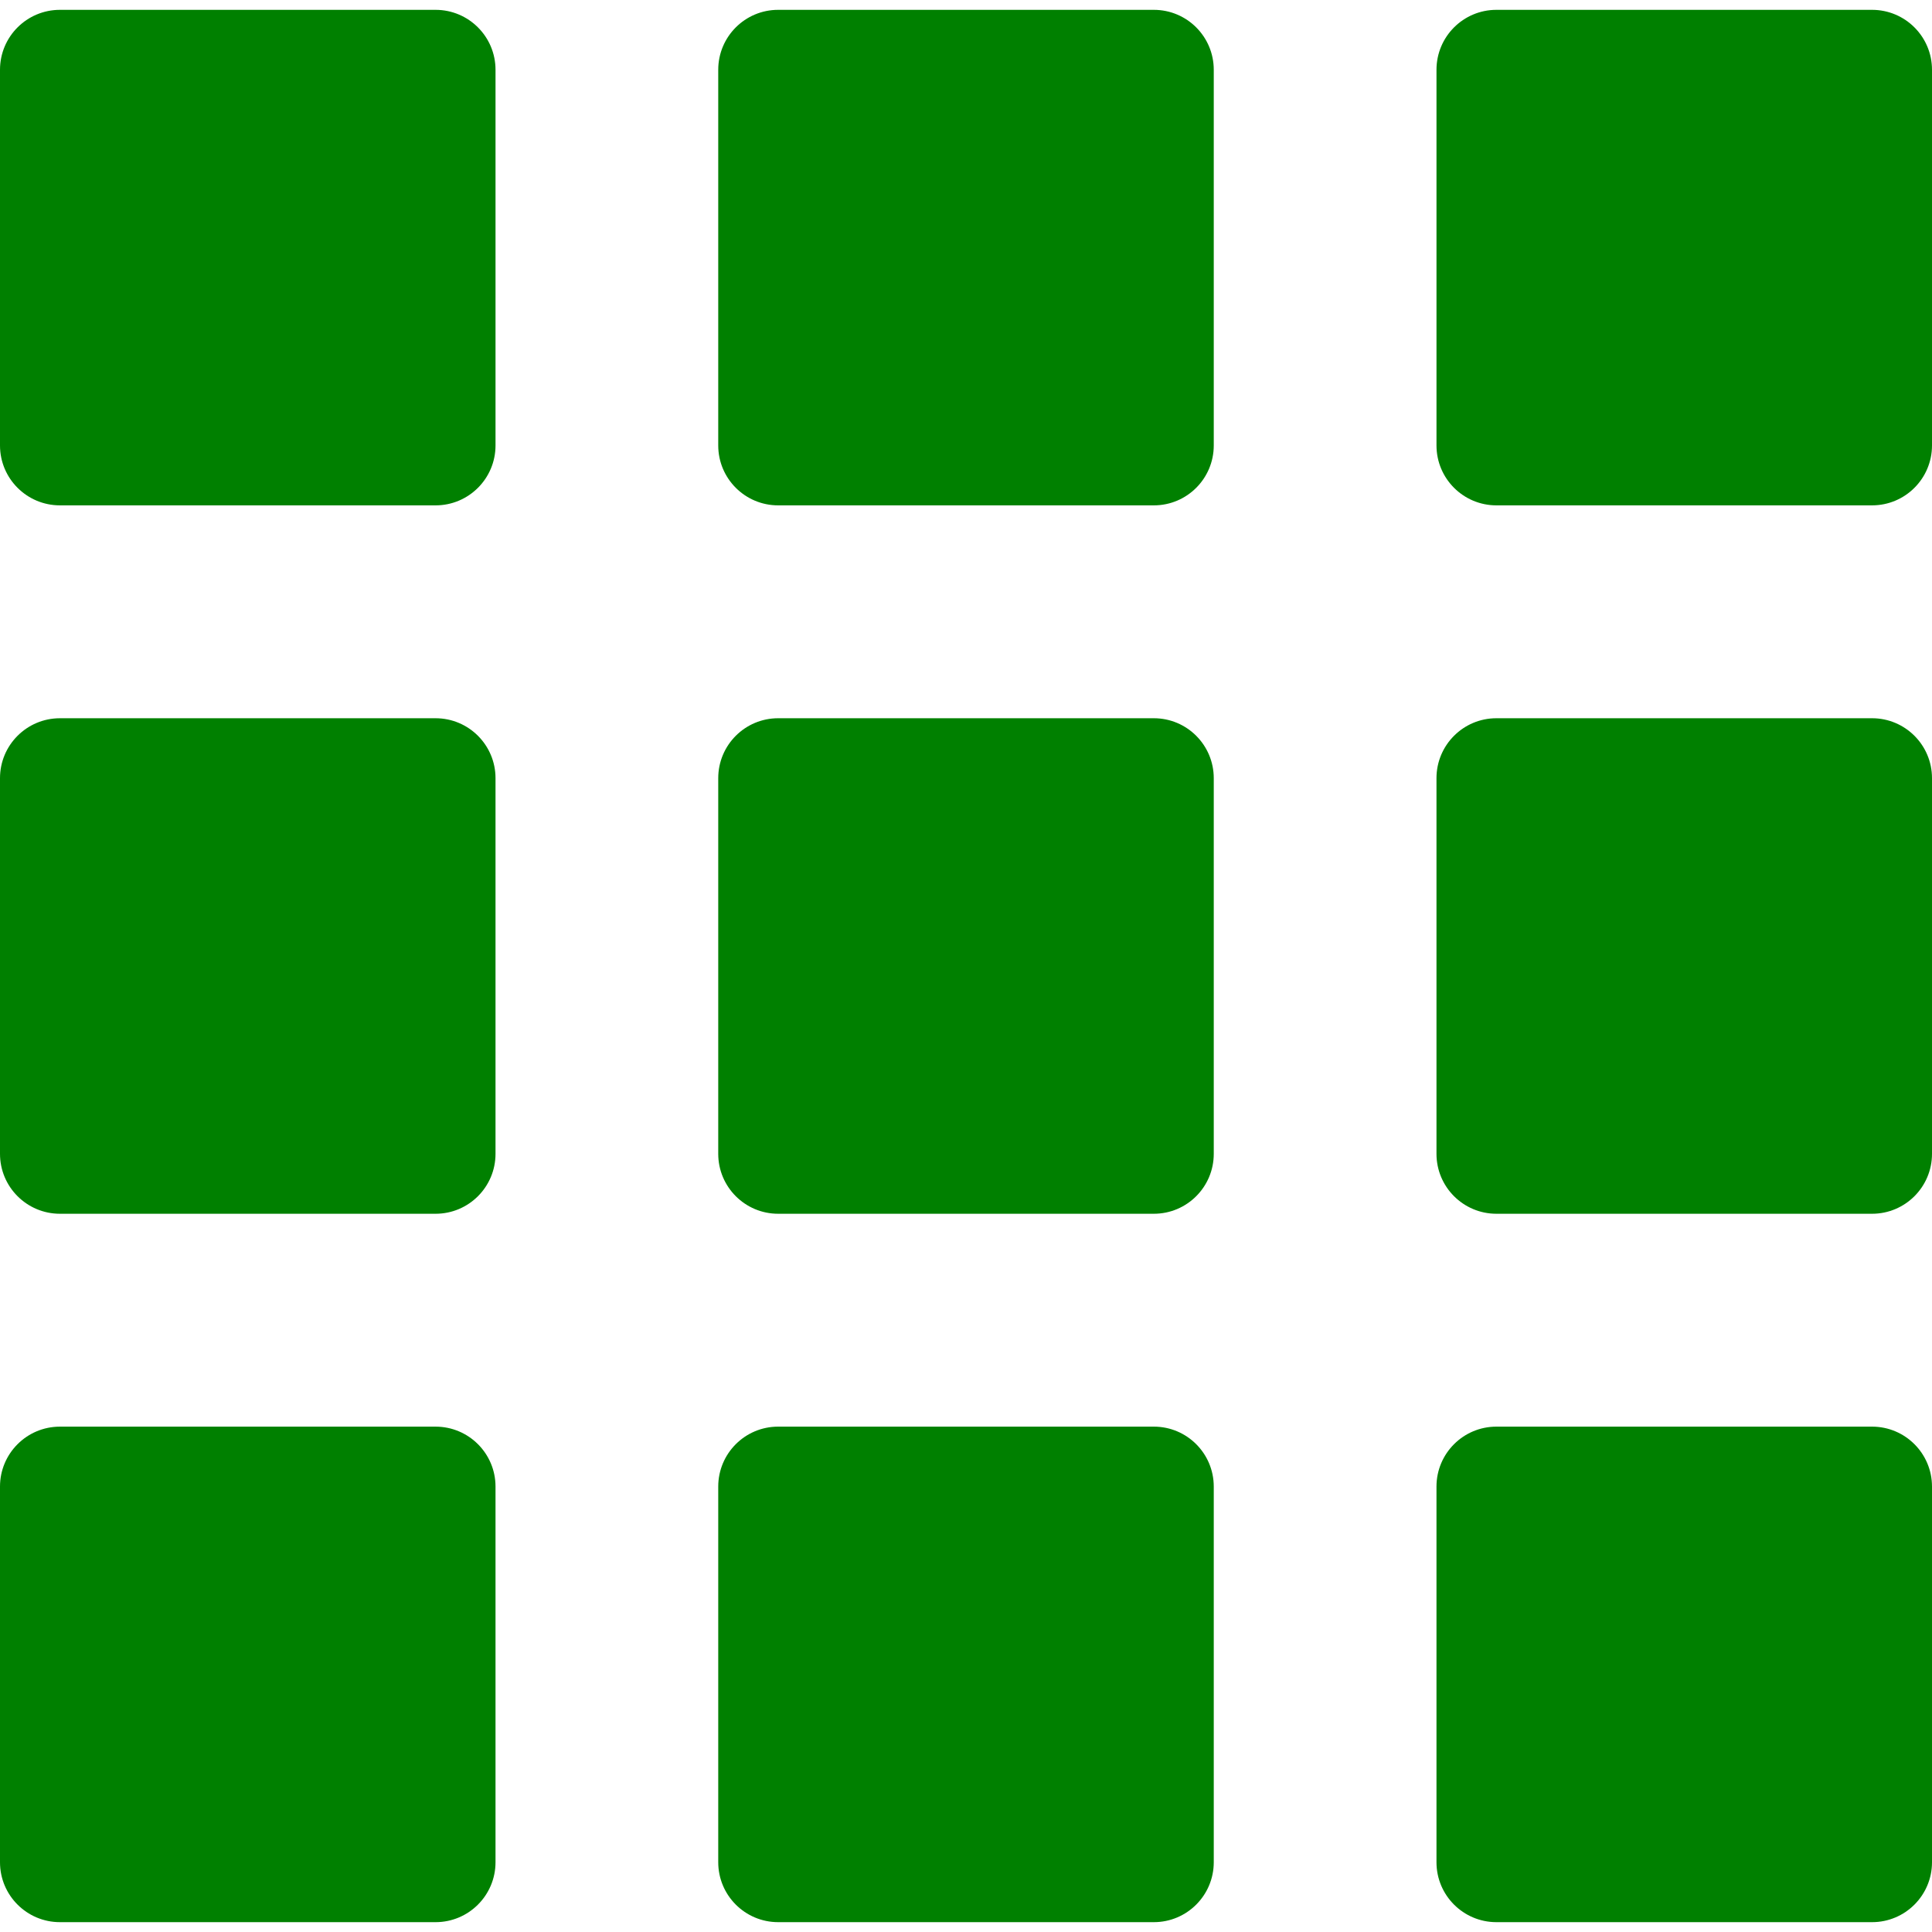 <?xml version="1.0" encoding="iso-8859-1"?>
<!-- Generator: Adobe Illustrator 18.0.0, SVG Export Plug-In . SVG Version: 6.00 Build 0)  -->
<!DOCTYPE svg PUBLIC "-//W3C//DTD SVG 1.1//EN" "http://www.w3.org/Graphics/SVG/1.1/DTD/svg11.dtd">
<svg version="1.1" id="Capa_1" xmlns="http://www.w3.org/2000/svg" xmlns:xlink="http://www.w3.org/1999/xlink" x="0px" y="0px"
	 viewBox="0 0 452.54 452.54" style="enable-background:new 0 0 452.54 452.54;" xml:space="preserve">
<g>
	<g>
		<g>
			<path style="fill:green;" d="M116.066,270.268c0,7.751-6.284,14.035-14.035,14.035H14.035C6.284,284.303,0,278.019,0,270.268
				v-87.996c0-7.751,6.284-14.035,14.035-14.035h87.996c7.752,0,14.035,6.284,14.035,14.035V270.268z"/>
		</g>
		<g>
			<path style="fill:green;" d="M452.54,270.268c0,7.751-6.284,14.035-14.035,14.035h-87.997c-7.751,0-14.035-6.284-14.035-14.035
				v-87.997c0-7.751,6.284-14.035,14.035-14.035h87.997c7.751,0,14.035,6.284,14.035,14.035V270.268z"/>
		</g>
	</g>
	<g>
		<path style="fill:green;" d="M270.272,2.305h-88.004c-7.749,0-14.032,6.283-14.032,14.04v87.989
			c0,7.755,6.283,14.038,14.032,14.038h88.004c7.749,0,14.032-6.283,14.032-14.038V16.345
			C284.304,8.588,278.021,2.305,270.272,2.305z"/>
		<path style="fill:green;" d="M102.028,2.305H14.04C6.283,2.305,0,8.588,0,16.345v87.989c0,7.755,6.283,14.038,14.04,14.038
			h87.989c7.755,0,14.038-6.283,14.038-14.038V16.345C116.066,8.588,109.783,2.305,102.028,2.305z"/>
		<path style="fill:green;" d="M438.5,2.305h-87.988c-7.755,0-14.038,6.283-14.038,14.04v87.989
			c0,7.755,6.283,14.038,14.038,14.038H438.5c7.757,0,14.04-6.283,14.04-14.038V16.345C452.54,8.588,446.257,2.305,438.5,2.305z"/>
		<path style="fill:green;" d="M270.272,168.236h-88.004c-7.749,0-14.032,6.283-14.032,14.04v87.989
			c0,7.755,6.283,14.038,14.032,14.038h88.004c7.749,0,14.032-6.283,14.032-14.038v-87.989
			C284.304,174.519,278.021,168.236,270.272,168.236z"/>
		<path style="fill:green;" d="M270.272,334.167h-88.004c-7.749,0-14.032,6.283-14.032,14.04v87.989
			c0,7.755,6.283,14.038,14.032,14.038h88.004c7.749,0,14.032-6.283,14.032-14.038v-87.989
			C284.304,340.45,278.021,334.167,270.272,334.167z"/>
	</g>
	<g>
		<g>
			<path style="fill:green;" d="M116.066,436.2c0,7.751-6.284,14.035-14.035,14.035H14.035C6.284,450.235,0,443.951,0,436.2
				v-87.996c0-7.751,6.284-14.035,14.035-14.035h87.996c7.752,0,14.035,6.284,14.035,14.035V436.2z"/>
		</g>
		<g>
			<path style="fill:green;" d="M452.54,436.2c0,7.751-6.284,14.035-14.035,14.035h-87.997c-7.751,0-14.035-6.284-14.035-14.035
				v-87.997c0-7.751,6.284-14.035,14.035-14.035h87.997c7.751,0,14.035,6.284,14.035,14.035V436.2z"/>
		</g>
	</g>
</g>
<g>
</g>
<g>
</g>
<g>
</g>
<g>
</g>
<g>
</g>
<g>
</g>
<g>
</g>
<g>
</g>
<g>
</g>
<g>
</g>
<g>
</g>
<g>
</g>
<g>
</g>
<g>
</g>
<g>
</g>
</svg>
